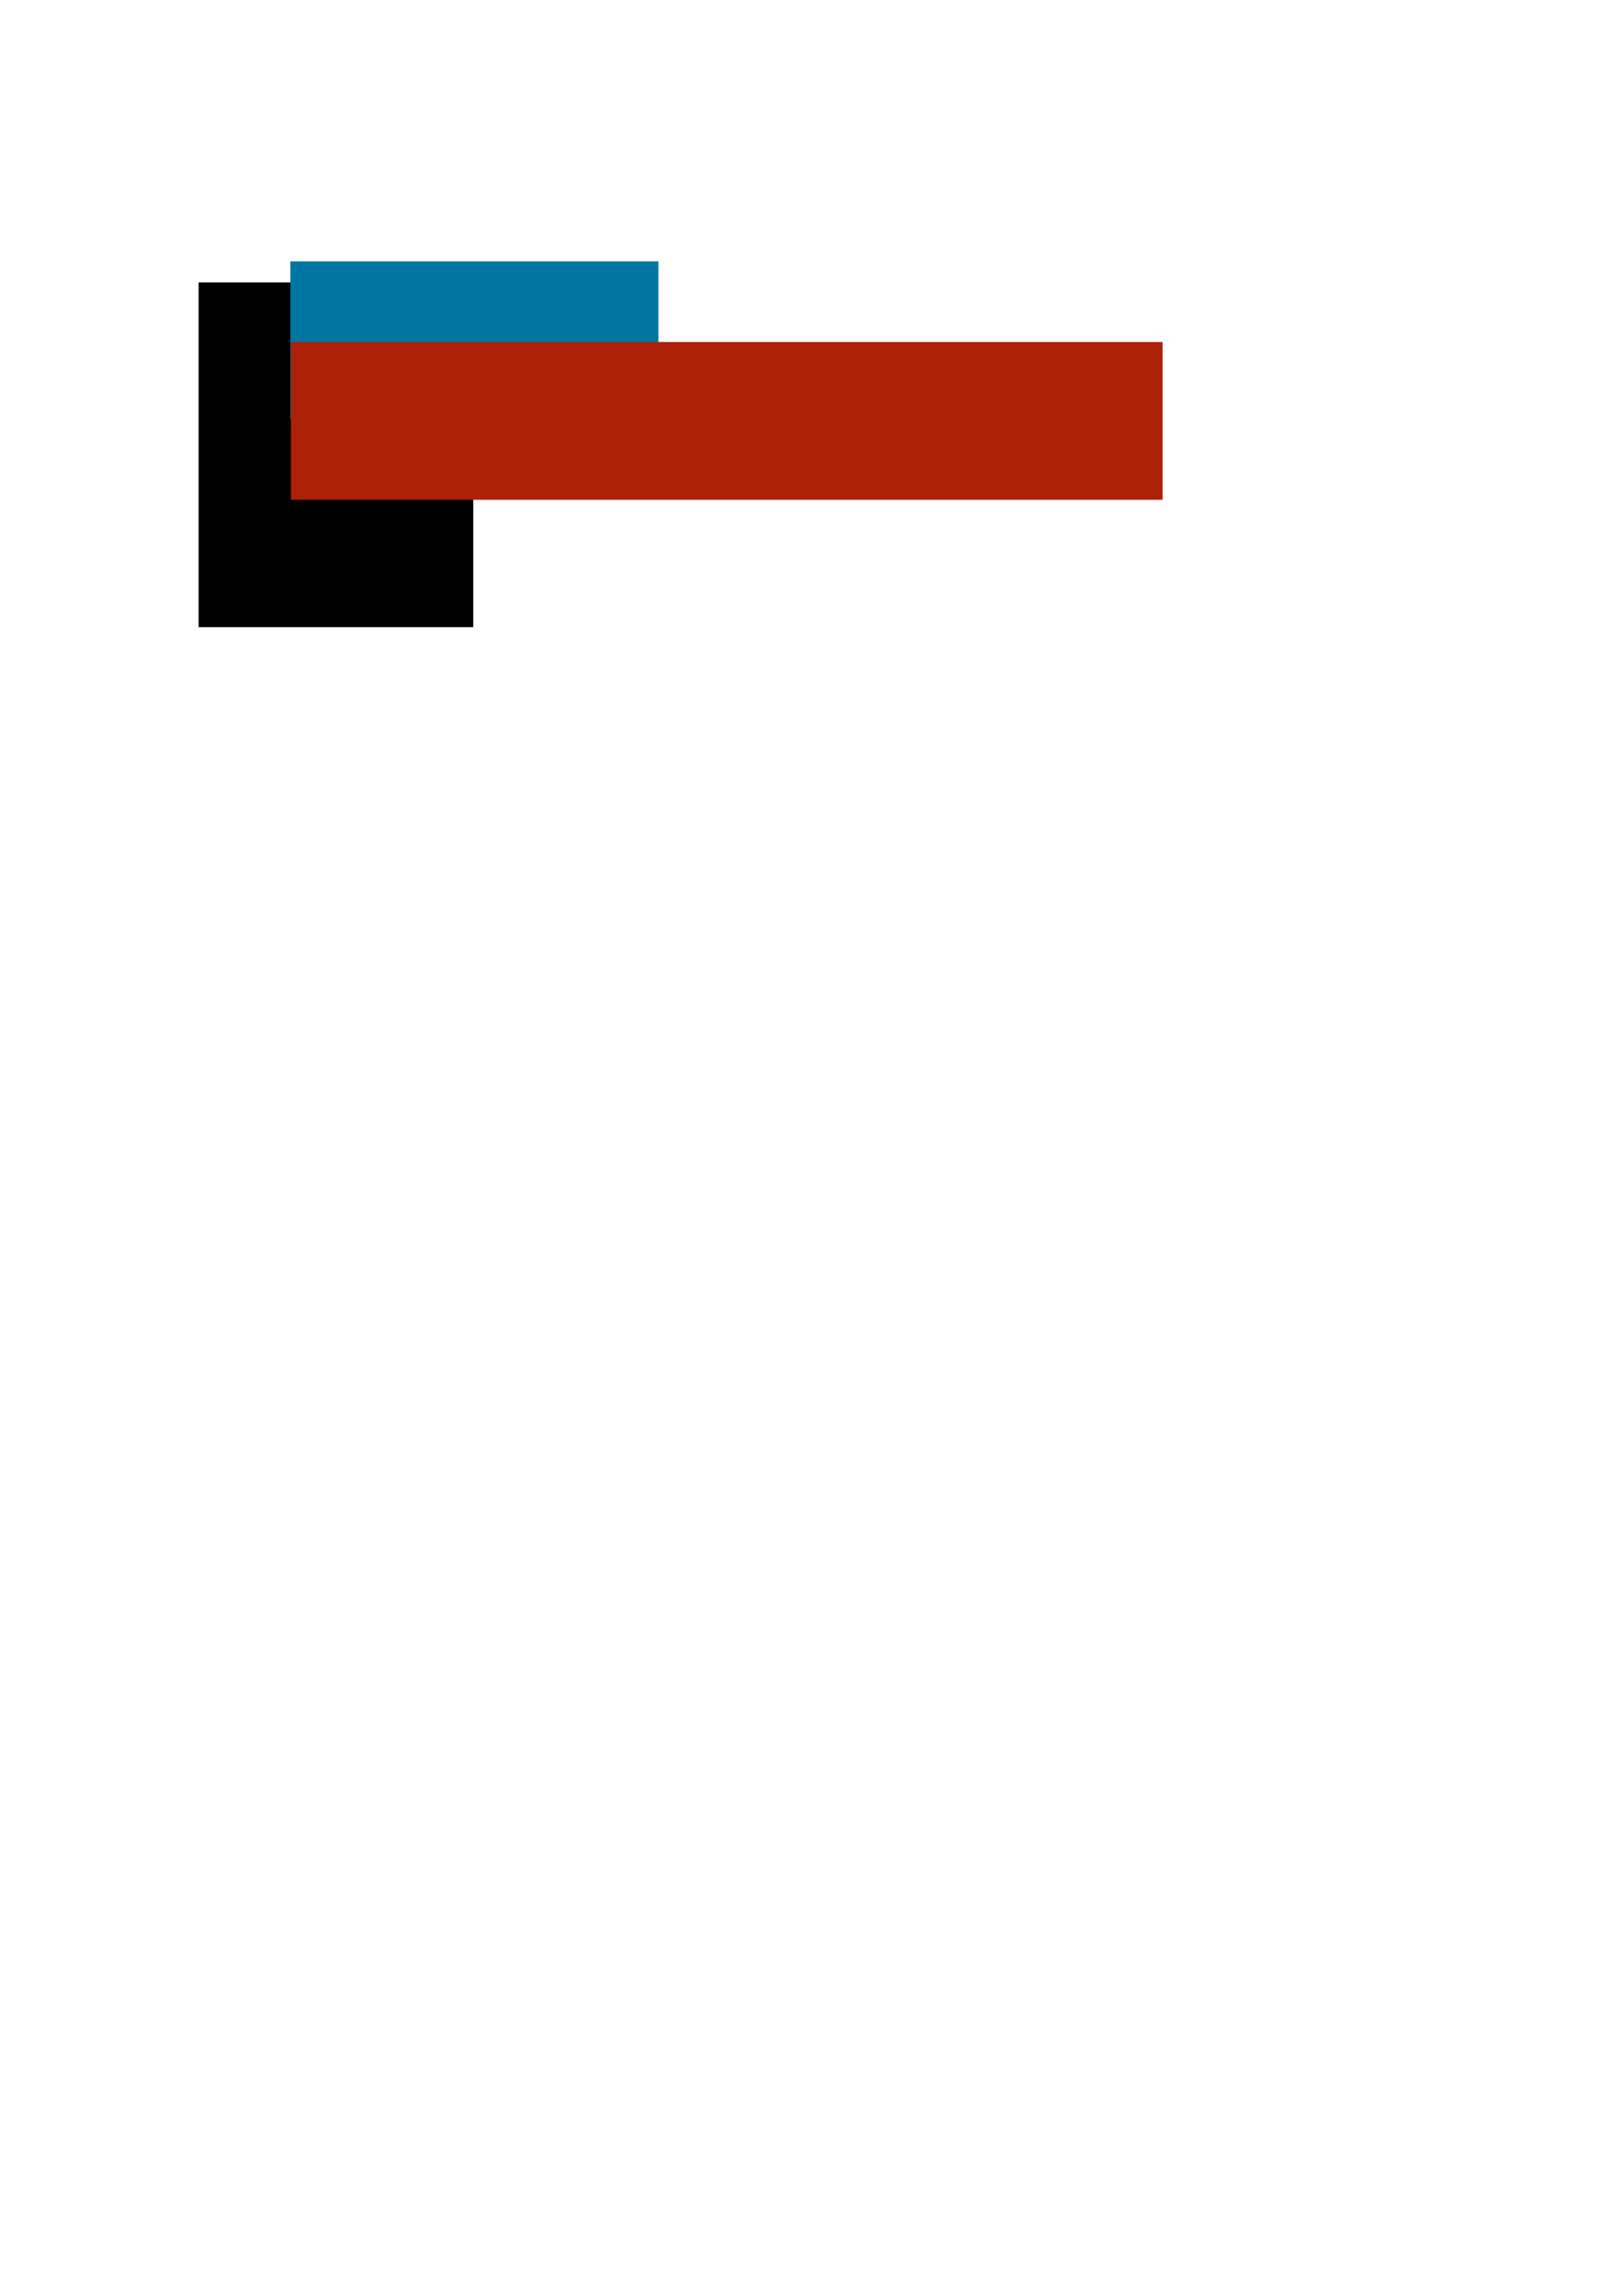 <?xml version="1.0" encoding="UTF-8" standalone="no"?>
<!-- Created with Inkscape (http://www.inkscape.org/) -->

<svg
   xmlns:dc="http://purl.org/dc/elements/1.1/"
   xmlns:cc="http://creativecommons.org/ns#"
   xmlns:rdf="http://www.w3.org/1999/02/22-rdf-syntax-ns#"
   xmlns:svg="http://www.w3.org/2000/svg"
   xmlns="http://www.w3.org/2000/svg"
   xmlns:xlink="http://www.w3.org/1999/xlink"
   xmlns:sodipodi="http://sodipodi.sourceforge.net/DTD/sodipodi-0.dtd"
   xmlns:inkscape="http://www.inkscape.org/namespaces/inkscape"
   width="210mm"
   height="297mm"
   id="svg2"
   version="1.1"
   inkscape:version="0.48.4 r9939"
   sodipodi:docname="logoDevLyon.svg"
   inkscape:export-filename="C:\Users\Clément\Documents\GitHub\devlyon.github.com\img\logoDevLyon.png"
   inkscape:export-xdpi="90"
   inkscape:export-ydpi="90">
  <defs
     id="defs4">
    <linearGradient
       inkscape:collect="always"
       id="linearGradient3807">
      <stop
         style="stop-color:#000000;stop-opacity:1;"
         offset="0"
         id="stop3809" />
      <stop
         style="stop-color:#000000;stop-opacity:0;"
         offset="1"
         id="stop3811" />
    </linearGradient>
    <linearGradient
       inkscape:collect="always"
       xlink:href="#linearGradient3807"
       id="linearGradient3821"
       x1="40.621"
       y1="79.751"
       x2="193.625"
       y2="79.751"
       gradientUnits="userSpaceOnUse" />
    <linearGradient
       inkscape:collect="always"
       xlink:href="#linearGradient3807"
       id="linearGradient3823"
       x1="40.621"
       y1="78.298"
       x2="214.555"
       y2="78.298"
       gradientUnits="userSpaceOnUse" />
    <filter
       id="filter4057"
       style="color-interpolation-filters:sRGB;"
       inkscape:label="Drop Shadow">
      <feFlood
         id="feFlood4059"
         flood-opacity="0.5"
         flood-color="rgb(0,0,0)"
         result="flood" />
      <feComposite
         id="feComposite4061"
         in2="SourceGraphic"
         in="flood"
         operator="in"
         result="composite1" />
      <feGaussianBlur
         id="feGaussianBlur4063"
         in="composite"
         stdDeviation="2"
         result="blur" />
      <feOffset
         id="feOffset4065"
         dx="2"
         dy="4"
         result="offset" />
      <feComposite
         id="feComposite4067"
         in2="offset"
         in="SourceGraphic"
         operator="over"
         result="composite2" />
    </filter>
    <filter
       id="filter4069"
       style="color-interpolation-filters:sRGB;"
       inkscape:label="Drop Shadow">
      <feFlood
         id="feFlood4071"
         flood-opacity="0.5"
         flood-color="rgb(0,0,0)"
         result="flood" />
      <feComposite
         id="feComposite4073"
         in2="SourceGraphic"
         in="flood"
         operator="in"
         result="composite1" />
      <feGaussianBlur
         id="feGaussianBlur4075"
         in="composite"
         stdDeviation="2"
         result="blur" />
      <feOffset
         id="feOffset4077"
         dx="2"
         dy="4"
         result="offset" />
      <feComposite
         id="feComposite4079"
         in2="offset"
         in="SourceGraphic"
         operator="over"
         result="composite2" />
    </filter>
  </defs>
  <sodipodi:namedview
     id="base"
     pagecolor="#ffffff"
     bordercolor="#666666"
     borderopacity="1.0"
     inkscape:pageopacity="0.0"
     inkscape:pageshadow="2"
     inkscape:zoom="1.2502642"
     inkscape:cx="19.50081"
     inkscape:cy="951.25149"
     inkscape:document-units="px"
     inkscape:current-layer="layer1"
     showgrid="false"
     inkscape:window-width="1600"
     inkscape:window-height="823"
     inkscape:window-x="-9"
     inkscape:window-y="-9"
     inkscape:window-maximized="1" />
  <g
     inkscape:label="Calque 1"
     inkscape:groupmode="layer"
     id="layer1">
    <flowRoot
       xml:space="preserve"
       id="flowRoot2985"
       style="fill:black;stroke:none;stroke-opacity:1;stroke-width:1px;stroke-linejoin:miter;stroke-linecap:butt;fill-opacity:1;font-family:Sans;font-style:normal;font-weight:normal;font-size:64px;line-height:134%;letter-spacing:0px;word-spacing:0px"><flowRegion
         id="flowRegion2987"><rect
           id="rect2989"
           width="134.286"
           height="168.571"
           x="97.143"
           y="138.076"
           style="line-height:134%;font-size:64px" /></flowRegion><flowPara
         id="flowPara2991" /></flowRoot>    <flowRoot
       xml:space="preserve"
       id="flowRoot2993"
       style="font-size:72px;font-style:normal;font-weight:bold;line-height:125%;letter-spacing:0px;word-spacing:0px;fill:#0076a2;fill-opacity:1;stroke:none;font-family:Nirmala UI;-inkscape-font-specification:Nirmala UI Bold;font-stretch:normal;font-variant:normal;text-anchor:start;text-align:start;writing-mode:lr;stroke-opacity:1;filter:url(#filter4069)"
       transform="translate(97.143,85.714)"><flowRegion
         id="flowRegion2995"
         style="stroke:url(#linearGradient3823)"><rect
           id="rect2997"
           width="180"
           height="77.143"
           x="42.857"
           y="38.076"
           style="font-size:72px;font-weight:bold;-inkscape-font-specification:Nirmala UI Bold;font-family:Nirmala UI;font-style:normal;font-stretch:normal;font-variant:normal;text-anchor:start;text-align:start;writing-mode:lr;line-height:125%;fill:#0076a2;fill-opacity:1;stroke:none;stroke-opacity:1" /></flowRegion><flowPara
         id="flowPara2999"
         style="stroke:none;stroke-opacity:1;fill:#2b7bb8;fill-opacity:1">/DEV</flowPara></flowRoot>    <flowRoot
       transform="translate(97.432,125.141)"
       style="font-size:48px;font-style:normal;font-variant:normal;font-weight:bold;font-stretch:normal;text-align:start;line-height:125%;letter-spacing:0px;word-spacing:0px;writing-mode:lr-tb;text-anchor:start;fill:#ad2109;fill-opacity:1;stroke:none;filter:url(#filter4057);font-family:Nirmala UI;-inkscape-font-specification:Nirmala UI Bold"
       id="flowRoot3003"
       xml:space="preserve"
       inkscape:export-filename="C:\Users\Clément\Documents\GitHub\devlyon.github.com\img\logoDevLyon.png"
       inkscape:export-xdpi="90"
       inkscape:export-ydpi="90"><flowRegion
         id="flowRegion3005"
         style="stroke:url(#linearGradient3821)"><rect
           style="font-size:48px;font-style:normal;font-variant:normal;font-weight:bold;font-stretch:normal;text-align:start;line-height:125%;writing-mode:lr-tb;text-anchor:start;fill:#ad2109;fill-opacity:1;stroke:none;font-family:Nirmala UI;-inkscape-font-specification:Nirmala UI Bold"
           y="38.076"
           x="42.857"
           height="77.143"
           width="426.241"
           id="rect3007" /></flowRegion><flowPara
         id="flowPara3009"
         style="font-size:72px;font-weight:bold;fill:#ce1828;fill-opacity:1;stroke:none;-inkscape-font-specification:Nirmala UI Bold">/ Lyon</flowPara></flowRoot>  </g>
</svg>
